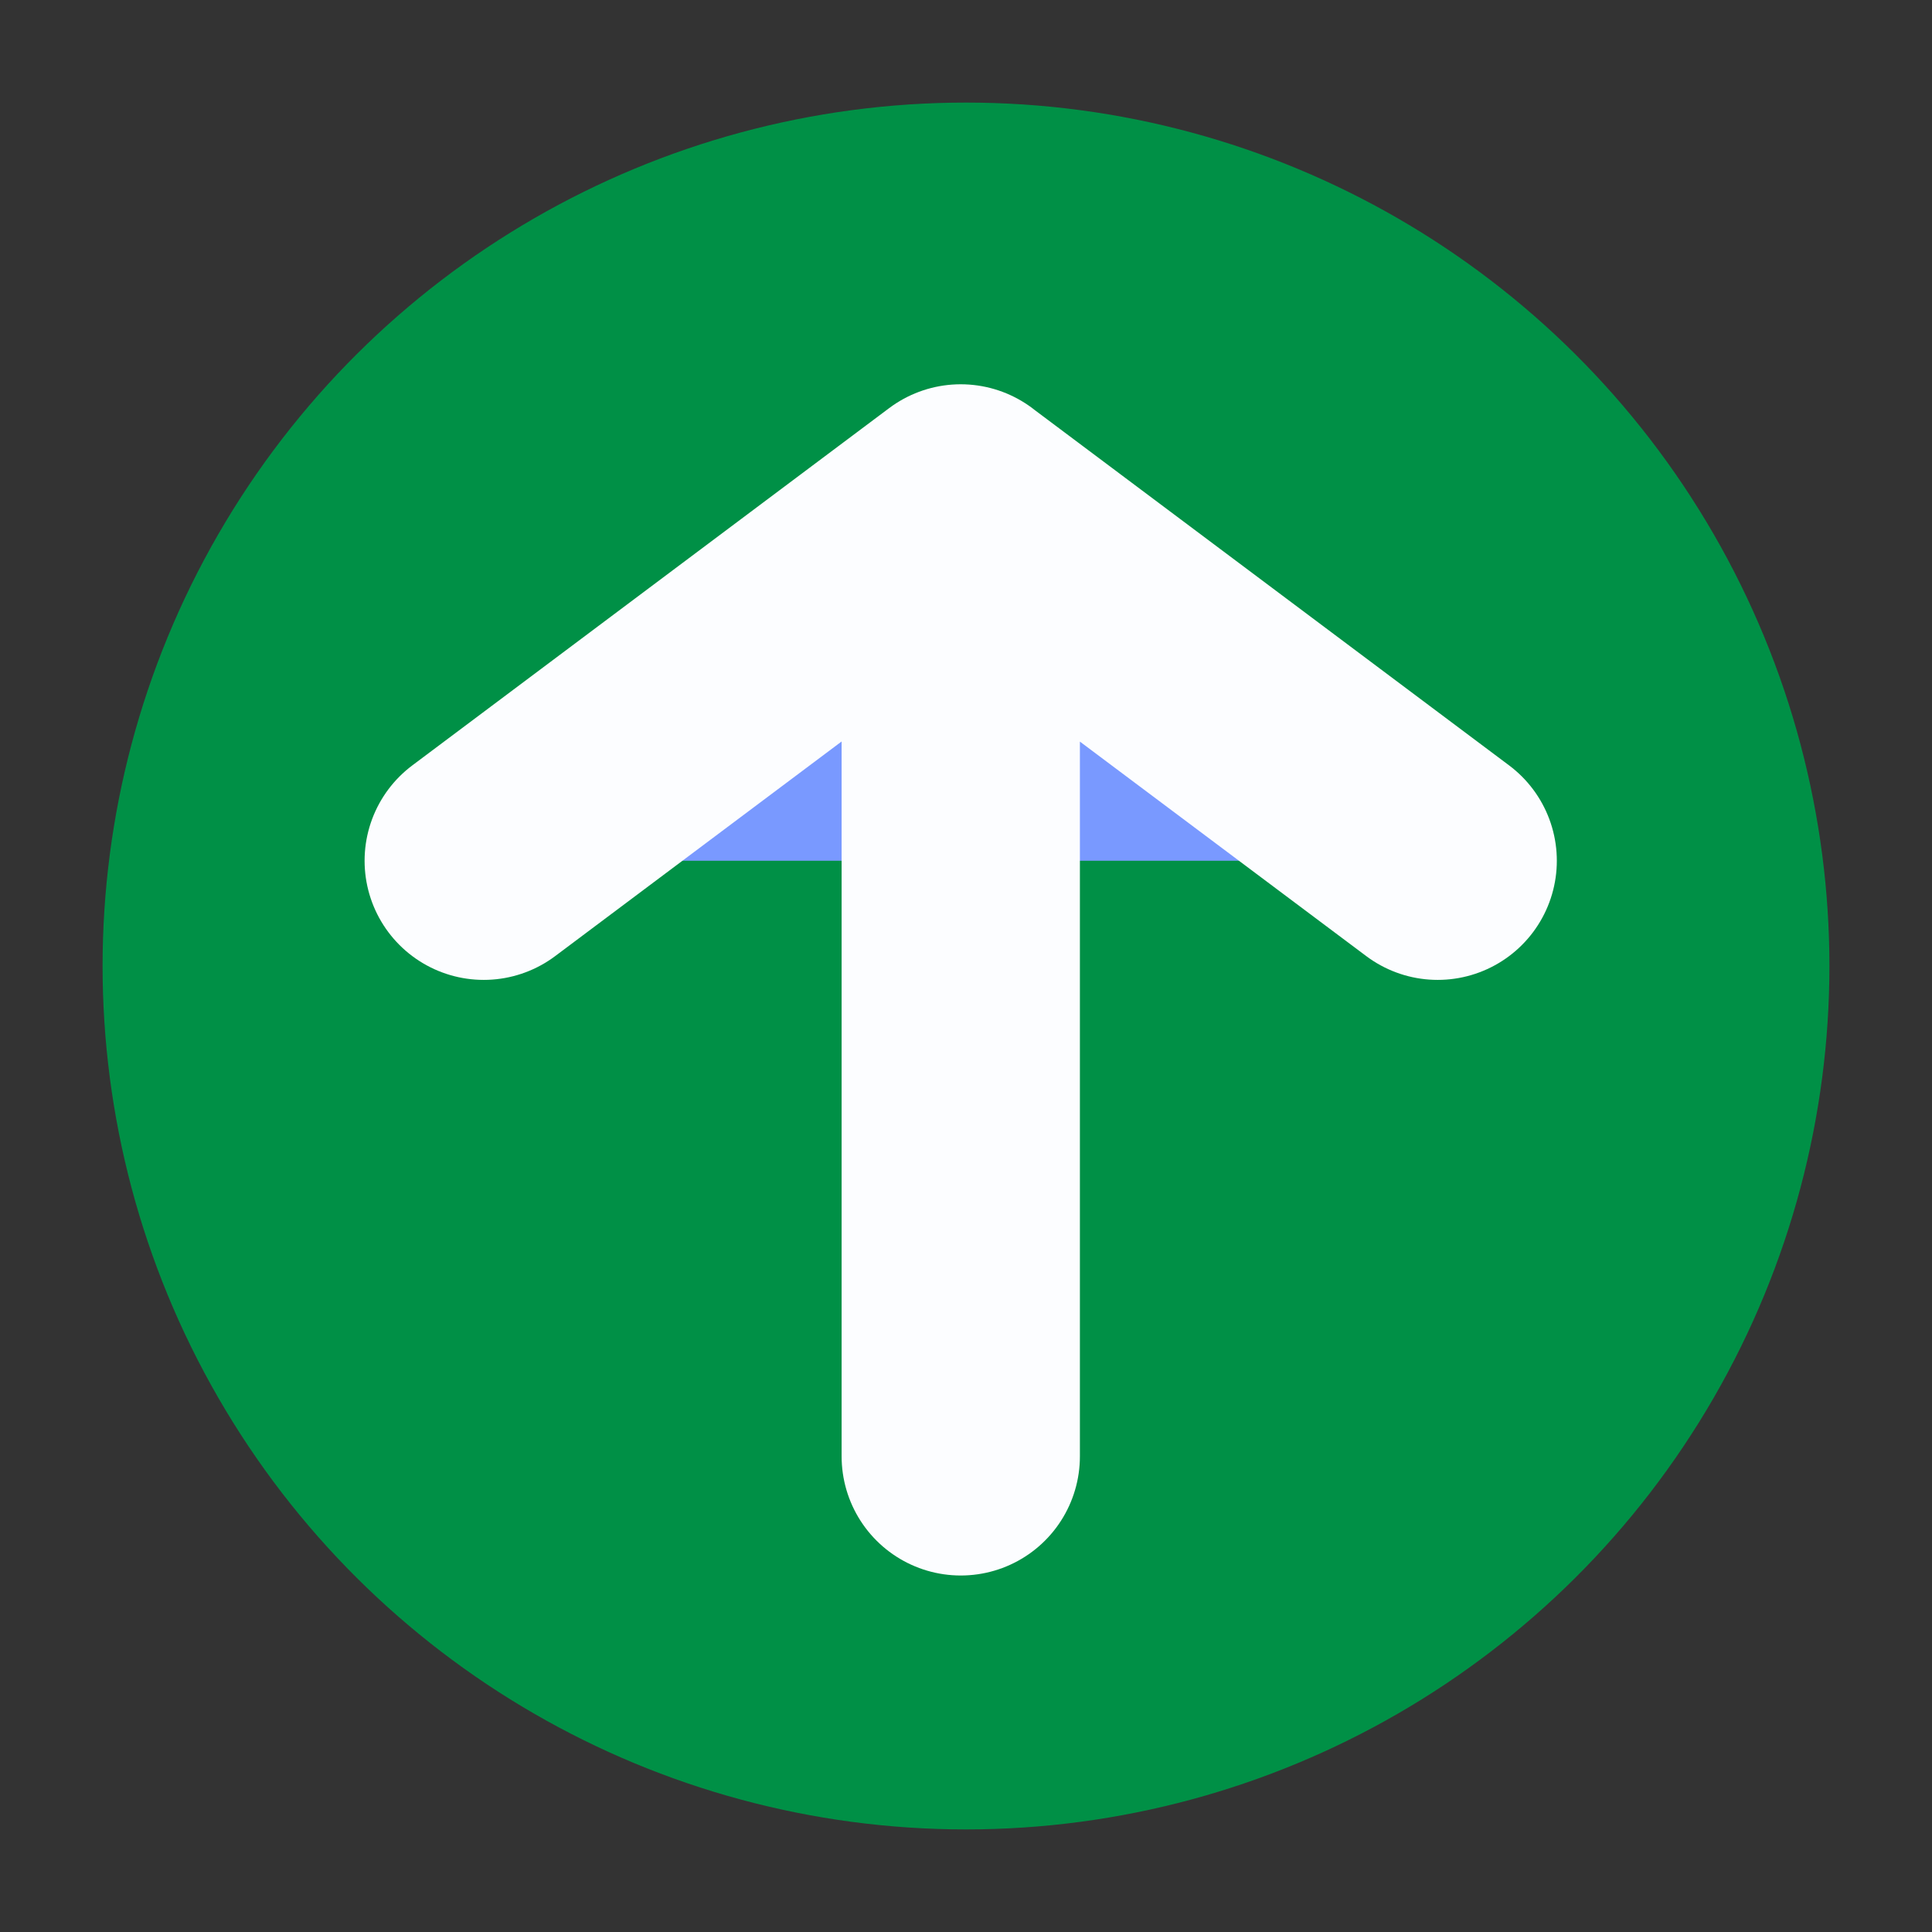 <svg xmlns="http://www.w3.org/2000/svg" height="21" width="21"><rect width="100%" height="100%" fill="#333333" stroke="none"/><g transform="rotate(180 10.5 10.5)" fill-rule="evenodd"><circle r="9.385" transform="rotate(-90)" cx="-10.5" cy="10.5" fill="#009046"/><path d="m5.373 11.644 5.185 3.884 5.184-3.884M10.557 15.528V5.17" fill="#7999ff" stroke="#fcfdff" stroke-width="2.59" stroke-linecap="round" stroke-linejoin="round"/></g></svg>